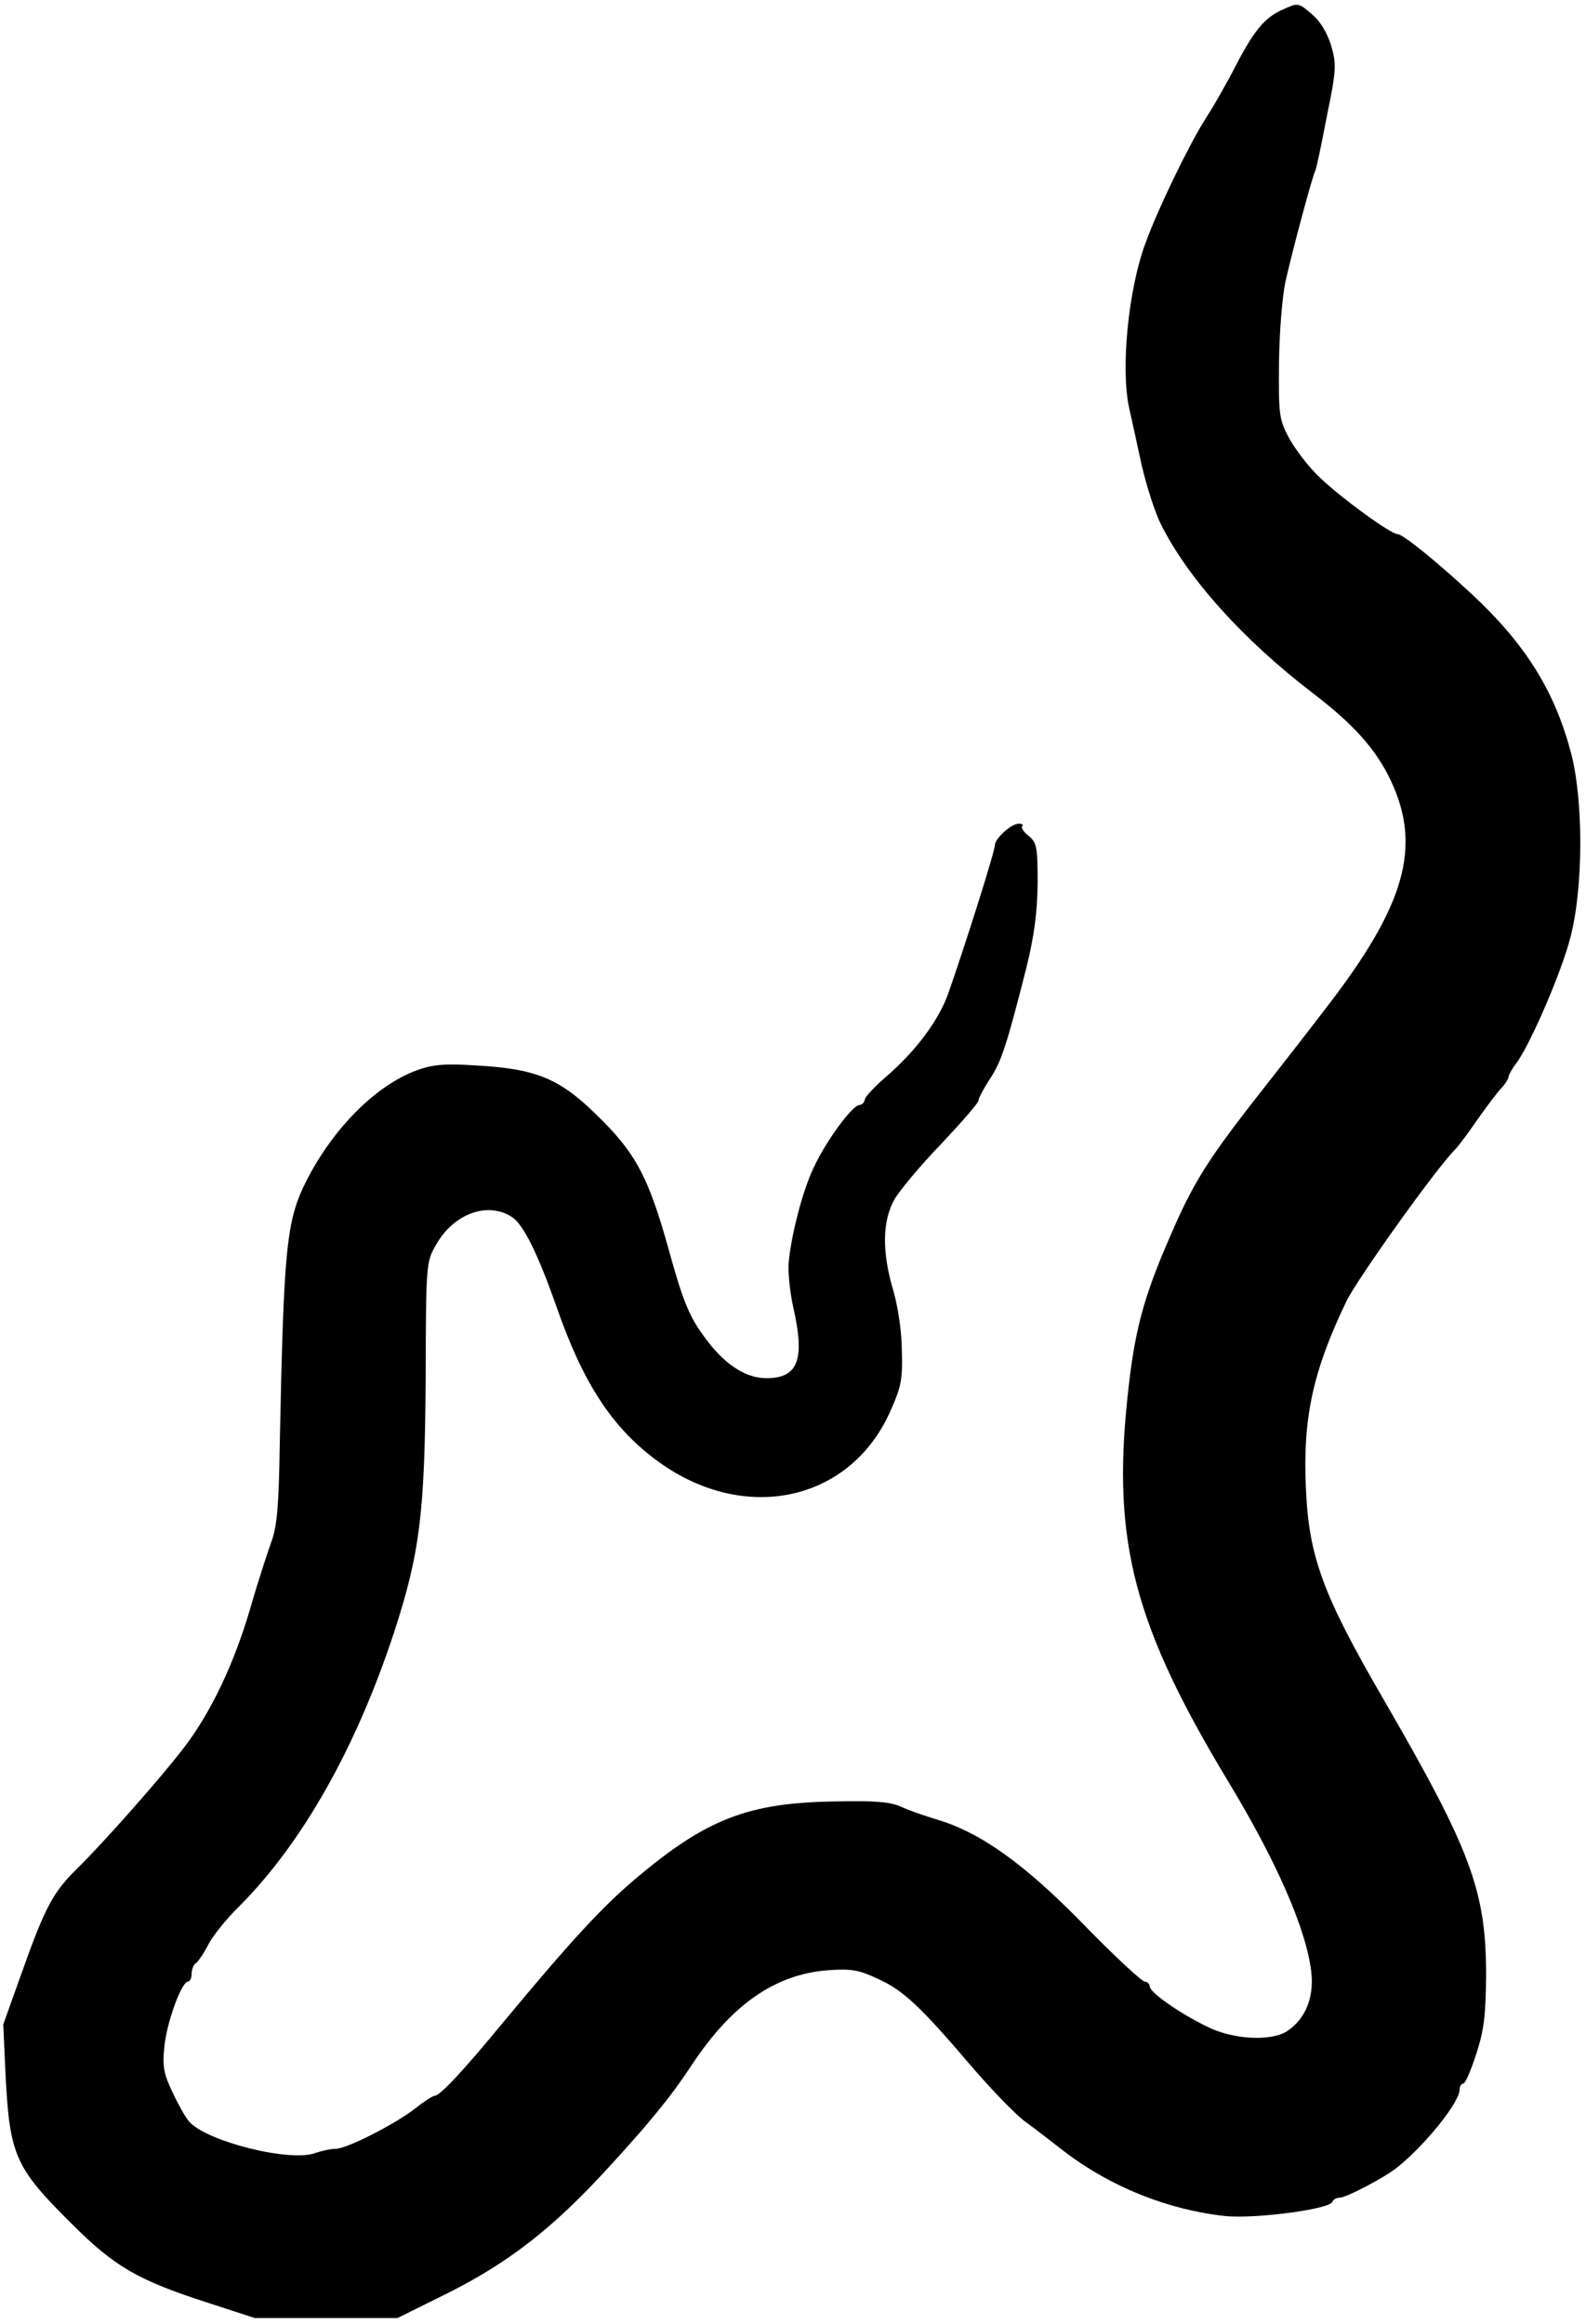 <?xml version="1.0" standalone="no"?>
<!DOCTYPE svg PUBLIC "-//W3C//DTD SVG 20010904//EN"
 "http://www.w3.org/TR/2001/REC-SVG-20010904/DTD/svg10.dtd">
<svg version="1.0" xmlns="http://www.w3.org/2000/svg"
 width="389pt" height="570pt" viewBox="0 0 389 570"
 preserveAspectRatio="xMidYMid meet">
<g transform="translate(0,570) scale(0.1,-0.1)"
fill="#000000" stroke="none">
<path d="M3145 5676 c-43 -19 -70 -52 -114 -137 -21 -41 -55 -101 -76 -133
-39 -62 -114 -216 -145 -301 -43 -115 -62 -312 -40 -408 5 -23 19 -85 30 -137
12 -52 33 -117 47 -145 66 -133 202 -284 373 -415 101 -77 156 -139 192 -216
75 -161 35 -304 -158 -554 -72 -94 -78 -101 -189 -243 -103 -133 -140 -192
-191 -310 -70 -159 -92 -241 -109 -408 -37 -352 18 -558 248 -939 118 -195
191 -362 203 -465 8 -64 -15 -118 -60 -147 -40 -25 -133 -20 -196 12 -68 33
-140 84 -140 98 0 6 -6 12 -12 12 -7 0 -74 62 -148 138 -146 150 -254 227
-360 259 -30 9 -71 23 -90 32 -27 12 -64 15 -159 13 -216 -3 -318 -42 -495
-192 -79 -67 -156 -150 -322 -350 -98 -119 -155 -180 -168 -180 -4 0 -25 -13
-45 -29 -49 -39 -170 -101 -198 -101 -12 0 -34 -5 -49 -10 -62 -24 -271 29
-311 78 -8 9 -26 41 -40 71 -21 44 -25 63 -20 110 5 58 42 161 58 161 5 0 9 9
9 19 0 11 5 23 10 26 6 4 19 23 30 44 10 21 45 65 78 97 154 155 285 387 378
669 64 196 76 294 78 625 1 283 1 285 26 328 43 76 127 106 186 67 28 -18 64
-92 109 -220 64 -184 134 -293 242 -374 211 -159 472 -108 574 112 29 64 33
81 31 152 0 47 -9 108 -21 150 -28 94 -27 169 2 222 12 22 64 84 115 137 50
53 92 101 92 107 0 6 13 30 28 53 28 42 41 82 89 271 20 81 27 136 28 208 0
90 -2 100 -22 117 -12 9 -19 20 -16 24 4 3 0 6 -8 6 -19 0 -59 -37 -59 -53 1
-12 -72 -243 -113 -360 -23 -68 -81 -145 -154 -208 -28 -24 -52 -50 -52 -56
-1 -7 -7 -13 -13 -13 -17 0 -82 -88 -112 -153 -28 -58 -56 -168 -62 -237 -1
-25 4 -73 12 -108 29 -127 11 -172 -66 -172 -54 0 -108 37 -158 109 -33 46
-49 87 -82 207 -50 179 -81 237 -178 331 -91 89 -149 112 -295 120 -78 5 -106
2 -145 -12 -100 -37 -204 -141 -270 -270 -50 -99 -56 -161 -66 -655 -2 -143
-7 -195 -20 -230 -9 -25 -33 -98 -52 -164 -40 -137 -97 -256 -162 -341 -57
-75 -198 -234 -263 -298 -59 -58 -78 -93 -136 -256 l-45 -126 5 -110 c10 -212
22 -239 164 -380 103 -103 161 -137 328 -191 l120 -39 175 0 175 0 125 62
c147 74 254 157 384 298 107 116 160 181 211 258 99 151 206 225 336 235 57 4
75 1 122 -21 62 -28 103 -66 230 -215 48 -56 107 -117 131 -135 24 -17 67 -51
97 -74 114 -87 255 -143 395 -158 75 -7 256 17 262 35 2 6 10 10 17 10 17 0
114 51 144 76 69 56 151 159 151 189 0 8 4 15 9 15 5 0 19 33 32 73 19 59 23
94 24 192 0 208 -37 307 -252 678 -148 255 -183 349 -190 517 -8 172 17 287
99 458 26 54 220 326 267 373 9 9 34 43 56 75 22 31 48 66 58 76 9 10 17 22
17 27 0 4 8 19 18 32 34 44 113 227 134 311 32 123 32 341 0 456 -40 149 -111
262 -239 382 -87 81 -172 150 -185 150 -17 0 -139 89 -191 139 -27 25 -60 69
-75 96 -25 47 -26 57 -25 185 1 77 8 163 16 200 17 76 67 262 73 271 2 3 15
63 28 132 24 117 24 129 11 175 -10 32 -27 60 -46 76 -35 30 -34 30 -74 12z"/>
</g>
</svg>
